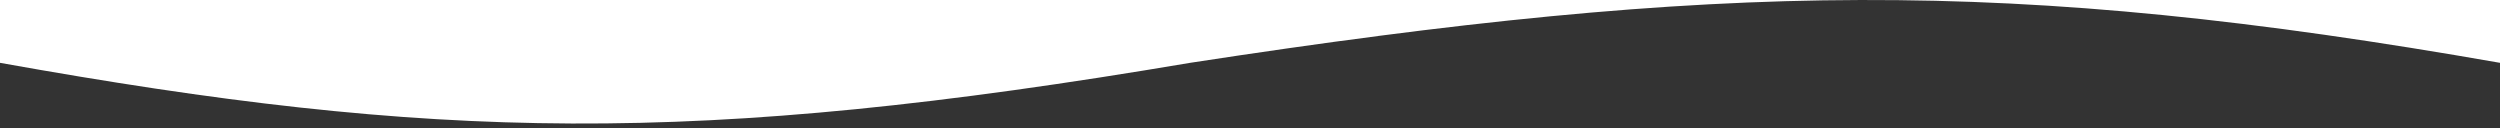 <svg width="2046" height="105" viewBox="0 0 2046 105" fill="none" xmlns="http://www.w3.org/2000/svg">
<rect x="0" y="0" width="2046" height="105" fill="#333333" stroke="none"/>
<g clip-path="url(#clip0_204_2655)">
<path fill-rule="evenodd" clip-rule="evenodd" d="M2046 2.8591e-05H0V51.42C356.02 115.169 567.391 120.116 974 51.42C1409.04 -15.343 1644.64 -18.914 2046 51.42V2.8591e-05ZM2046 750.215C1655.28 711.113 1430.6 714.239 1023 750.215C623.496 790.104 399.504 787.055 0 750.215V779H2046V750.215Z" fill="white"/>
</g>
<defs>
<clipPath id="clip0_204_2655">
<rect width="2046" height="105" fill="white"/>
</clipPath>
</defs>
</svg>
